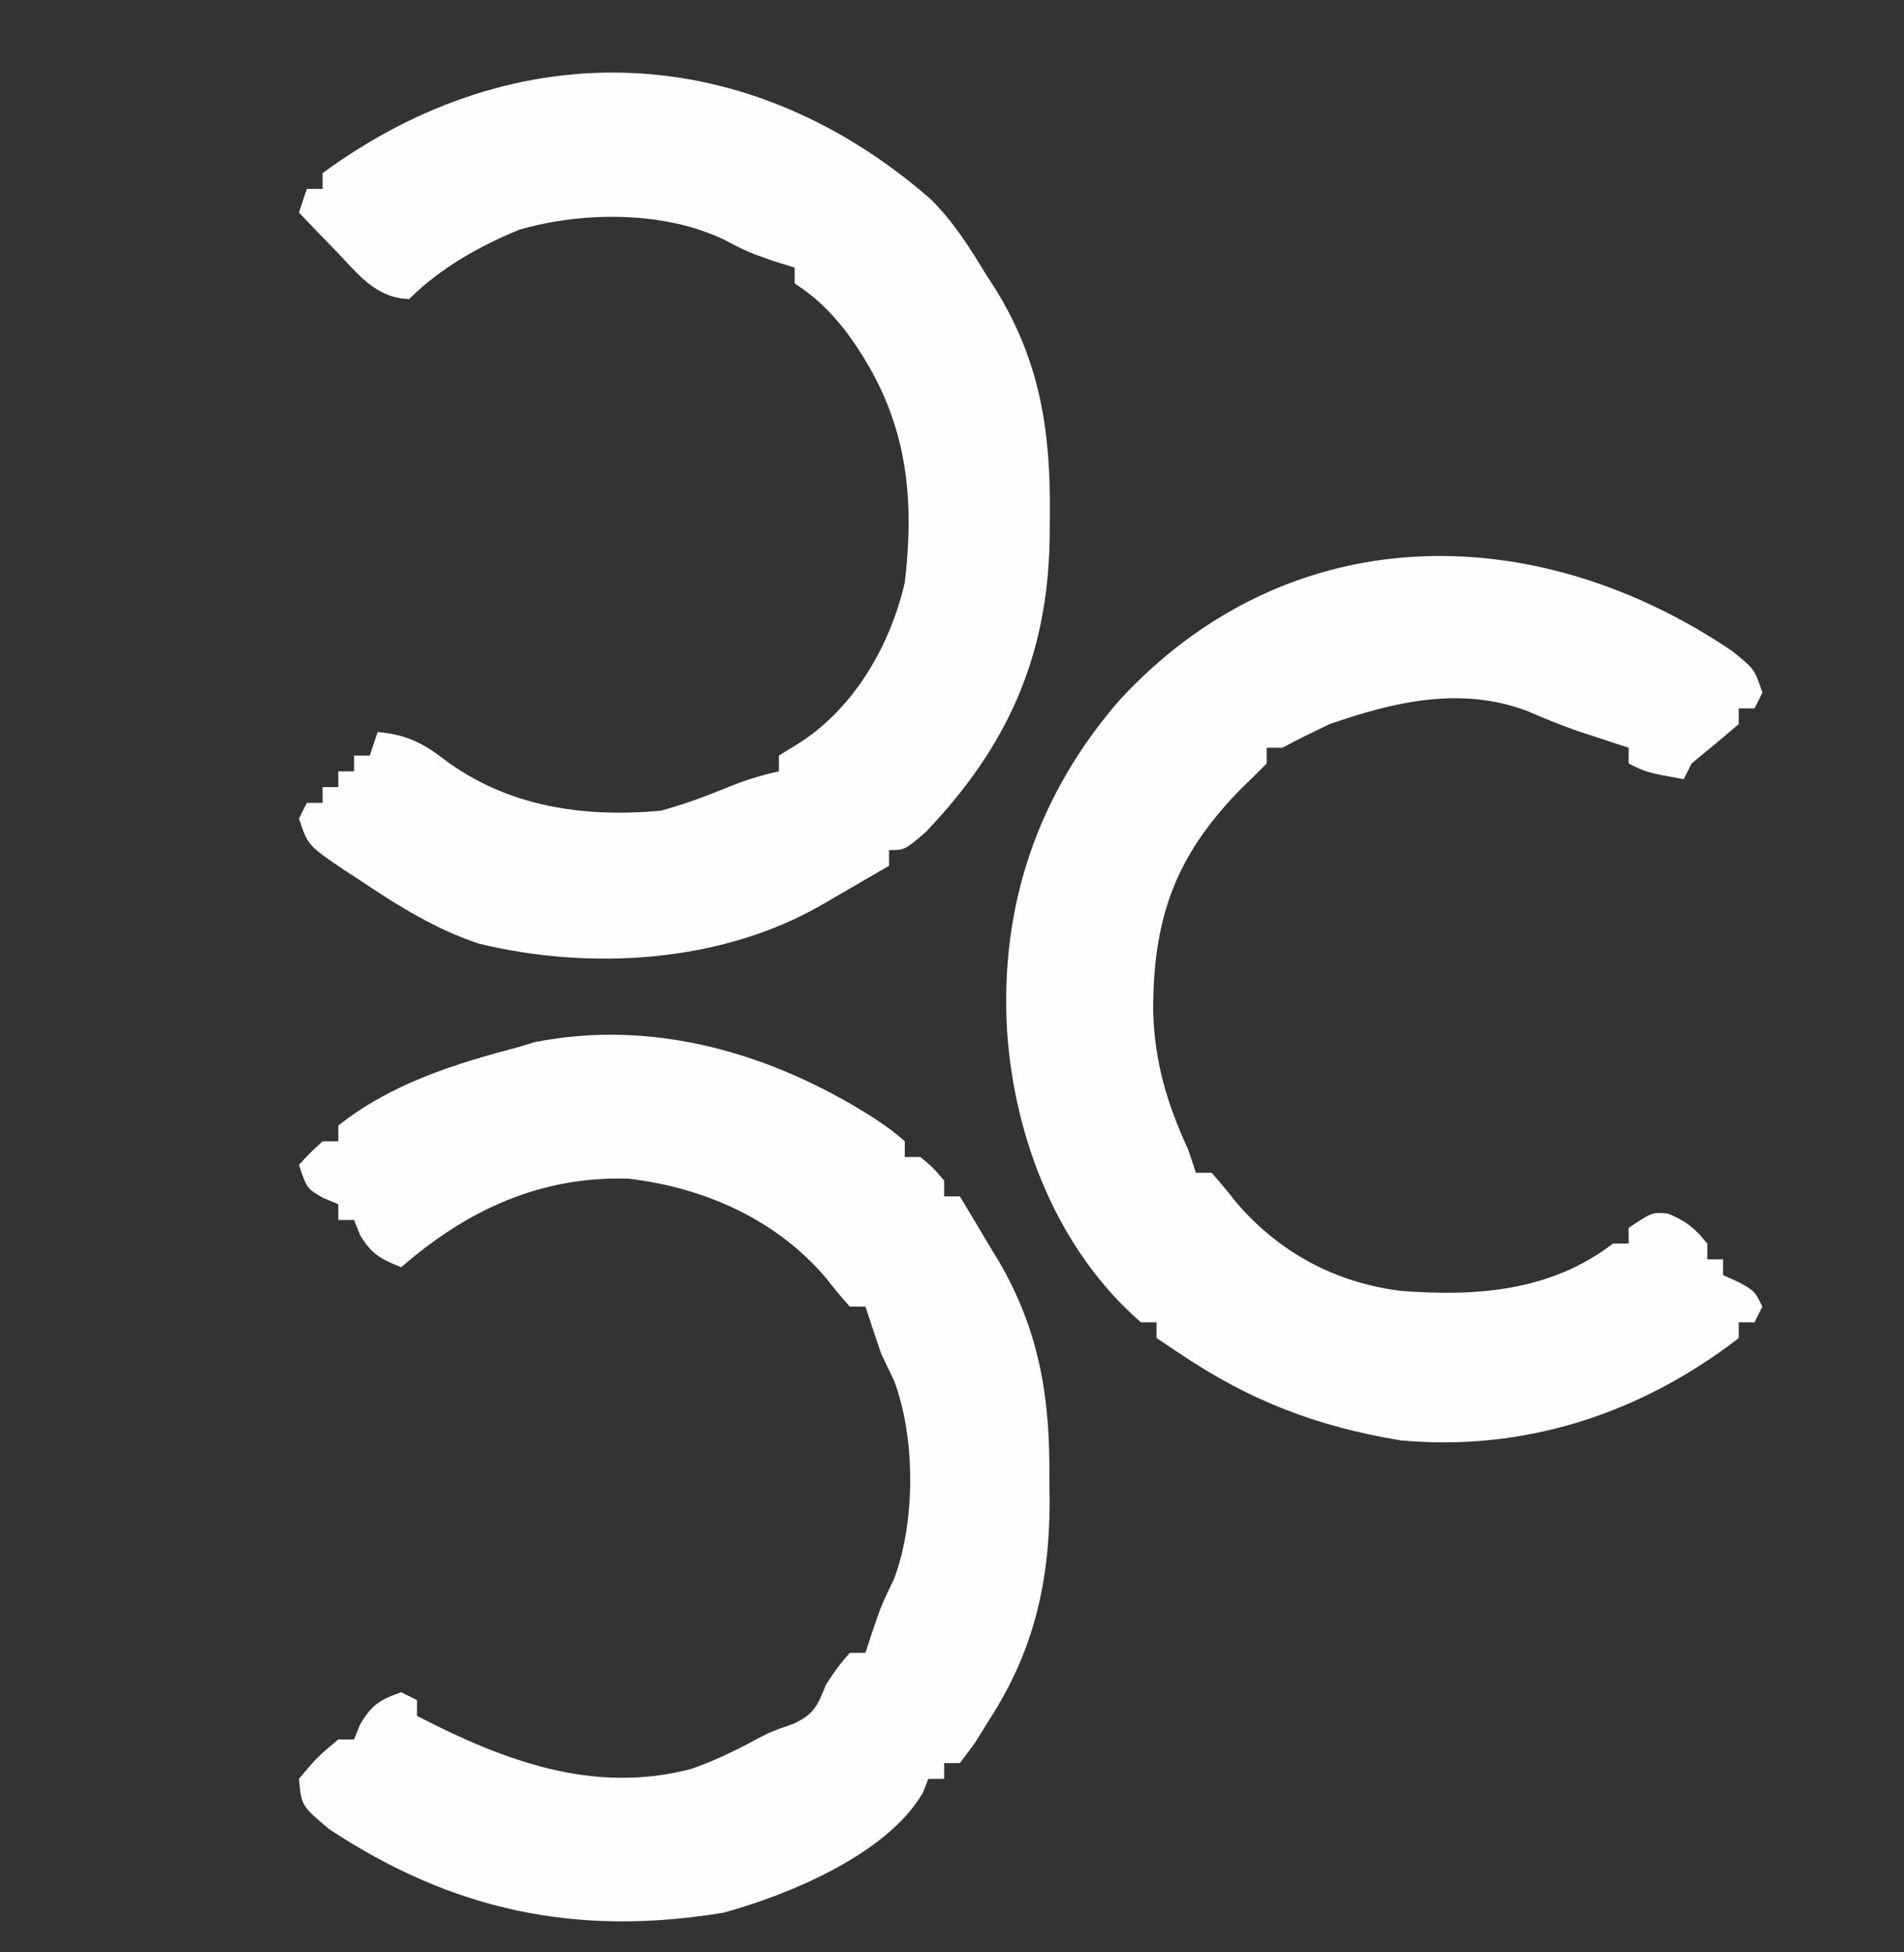 <?xml version="1.0" encoding="UTF-8"?>
<svg version="1.1" xmlns="http://www.w3.org/2000/svg" width="242" height="248">
<rect width="100%" height="100%" fill="#333333" stroke="none"/>
<path d="M0 0 C2.875 2.312 2.875 2.312 3.875 5.312 C3.545 5.973 3.215 6.633 2.875 7.312 C2.215 7.312 1.555 7.312 0.875 7.312 C0.875 7.973 0.875 8.633 0.875 9.312 C-1.108 11 -3.108 12.666 -5.125 14.312 C-5.455 14.973 -5.785 15.633 -6.125 16.312 C-10.875 15.438 -10.875 15.438 -13.125 14.312 C-13.125 13.652 -13.125 12.992 -13.125 12.312 C-13.682 12.131 -14.239 11.949 -14.812 11.762 C-15.576 11.51 -16.339 11.259 -17.125 11 C-17.951 10.729 -18.778 10.459 -19.629 10.18 C-21.827 9.416 -23.926 8.543 -26.062 7.625 C-34.464 4.487 -42.91 6.449 -51.125 9.312 C-53.146 10.27 -55.156 11.252 -57.125 12.312 C-57.785 12.312 -58.445 12.312 -59.125 12.312 C-59.125 12.973 -59.125 13.633 -59.125 14.312 C-60.285 15.472 -61.447 16.629 -62.625 17.77 C-70.872 26.253 -73.582 34.179 -73.558 45.869 C-73.369 52.24 -71.802 57.529 -69.125 63.312 C-68.795 64.302 -68.465 65.293 -68.125 66.312 C-67.465 66.312 -66.805 66.312 -66.125 66.312 C-65.059 67.503 -64.047 68.741 -63.062 70 C-57.6 76.403 -50.496 80.251 -42.125 81.312 C-32.459 82.073 -22.988 81.362 -15.125 75.312 C-14.465 75.312 -13.805 75.312 -13.125 75.312 C-13.125 74.653 -13.125 73.993 -13.125 73.312 C-10.125 71.312 -10.125 71.312 -8.125 71.5 C-5.844 72.427 -4.658 73.396 -3.125 75.312 C-3.125 75.972 -3.125 76.632 -3.125 77.312 C-2.465 77.312 -1.805 77.312 -1.125 77.312 C-1.125 77.972 -1.125 78.632 -1.125 79.312 C-0.486 79.601 0.154 79.89 0.812 80.188 C2.875 81.312 2.875 81.312 3.875 83.312 C3.545 83.972 3.215 84.632 2.875 85.312 C2.215 85.312 1.555 85.312 0.875 85.312 C0.875 85.972 0.875 86.632 0.875 87.312 C-11.592 96.935 -26.406 101.767 -42.125 100.312 C-52.684 98.546 -61.16 95.348 -70.125 89.312 C-71.61 88.323 -71.61 88.323 -73.125 87.312 C-73.125 86.653 -73.125 85.993 -73.125 85.312 C-73.785 85.312 -74.445 85.312 -75.125 85.312 C-85.735 76.046 -91.173 62.055 -92.125 48.312 C-93.062 32.417 -88.244 18.282 -77.875 6.312 C-56.458 -16.953 -25.264 -17.031 0 0 Z " fill="#FEFEFE" transform="translate(220.125,82.688)"/>
<path d="M0 0 C2.846 2.824 4.884 6.026 6.954 9.441 C7.374 10.093 7.795 10.745 8.228 11.417 C13.892 20.573 15.245 29.414 15.142 40.066 C15.133 41.173 15.124 42.28 15.114 43.42 C14.798 58.277 9.691 69.622 -0.671 80.441 C-3.296 82.691 -3.296 82.691 -5.296 82.691 C-5.296 83.351 -5.296 84.011 -5.296 84.691 C-7.523 85.987 -9.752 87.278 -11.983 88.566 C-12.922 89.113 -12.922 89.113 -13.88 89.671 C-26.604 97 -43.203 98.054 -57.483 94.566 C-62.887 92.75 -67.59 89.863 -72.296 86.691 C-73.004 86.231 -73.711 85.771 -74.44 85.296 C-79.153 82.119 -79.153 82.119 -80.296 78.691 C-79.801 77.701 -79.801 77.701 -79.296 76.691 C-78.636 76.691 -77.976 76.691 -77.296 76.691 C-77.296 76.031 -77.296 75.371 -77.296 74.691 C-76.636 74.691 -75.976 74.691 -75.296 74.691 C-75.296 74.031 -75.296 73.371 -75.296 72.691 C-74.636 72.691 -73.976 72.691 -73.296 72.691 C-73.296 72.031 -73.296 71.371 -73.296 70.691 C-72.636 70.691 -71.976 70.691 -71.296 70.691 C-70.966 69.701 -70.636 68.711 -70.296 67.691 C-66.809 68.008 -64.706 68.986 -61.983 71.066 C-53.886 77.183 -44.217 78.598 -34.296 77.691 C-31.313 76.861 -28.528 75.85 -25.671 74.664 C-23.549 73.795 -21.531 73.182 -19.296 72.691 C-19.296 72.031 -19.296 71.371 -19.296 70.691 C-18.43 70.155 -17.563 69.618 -16.671 69.066 C-9.697 64.592 -5.119 56.649 -3.296 48.691 C-1.864 36.445 -3.381 26.703 -10.858 16.691 C-12.947 14.085 -14.479 12.569 -17.296 10.691 C-17.296 10.031 -17.296 9.371 -17.296 8.691 C-18.162 8.423 -19.028 8.155 -19.921 7.878 C-23.296 6.691 -23.296 6.691 -26.296 5.128 C-33.893 1.488 -44.173 1.549 -52.245 3.855 C-57.324 5.925 -62.409 8.804 -66.296 12.691 C-70.55 12.552 -72.752 9.533 -75.546 6.628 C-76.438 5.709 -77.33 4.79 -78.249 3.843 C-78.924 3.133 -79.6 2.423 -80.296 1.691 C-79.801 0.206 -79.801 0.206 -79.296 -1.309 C-78.636 -1.309 -77.976 -1.309 -77.296 -1.309 C-77.296 -1.969 -77.296 -2.629 -77.296 -3.309 C-52.577 -21.465 -23.153 -20.201 0 0 Z " fill="#FEFEFE" transform="translate(118.296,25.309)"/>
<path d="M0 0 C2.305 1.559 2.305 1.559 4 3 C4 3.66 4 4.32 4 5 C4.66 5 5.32 5 6 5 C7.625 6.375 7.625 6.375 9 8 C9 8.66 9 9.32 9 10 C9.66 10 10.32 10 11 10 C12.285 12.118 13.552 14.243 14.812 16.375 C15.169 16.959 15.525 17.543 15.893 18.145 C21.138 27.095 22.493 35.66 22.375 45.938 C22.387 46.945 22.398 47.952 22.41 48.99 C22.371 59.051 20.372 67.686 14.938 76.188 C14.245 77.295 13.553 78.402 12.84 79.543 C11.929 80.759 11.929 80.759 11 82 C10.34 82 9.68 82 9 82 C9 82.66 9 83.32 9 84 C8.34 84 7.68 84 7 84 C6.765 84.588 6.531 85.176 6.289 85.781 C1.78 93.541 -10.599 98.676 -19 101 C-37.663 104.088 -53.441 100.787 -69.188 90.375 C-72.697 87.411 -72.697 87.411 -73 84 C-70.688 81.25 -70.688 81.25 -68 79 C-67.34 79 -66.68 79 -66 79 C-65.752 78.381 -65.505 77.763 -65.25 77.125 C-63.78 74.627 -62.714 73.933 -60 73 C-59.34 73.33 -58.68 73.66 -58 74 C-58 74.66 -58 75.32 -58 76 C-46.958 81.721 -35.547 86.004 -23.129 82.738 C-20.202 81.723 -17.51 80.412 -14.789 78.938 C-13 78 -13 78 -10.125 77 C-7.448 75.74 -7.107 74.687 -6 72 C-4.5 69.75 -4.5 69.75 -3 68 C-2.34 68 -1.68 68 -1 68 C-0.732 67.175 -0.464 66.35 -0.188 65.5 C1 62 1 62 2.625 58.625 C5.376 51.353 5.376 40.647 2.625 33.375 C2.089 32.261 1.552 31.148 1 30 C0.323 28.004 -0.348 26.005 -1 24 C-1.66 24 -2.32 24 -3 24 C-4.066 22.81 -5.078 21.571 -6.062 20.312 C-12.397 12.905 -21.447 8.902 -31.094 7.75 C-42.292 7.395 -51.667 11.743 -60 19 C-62.622 17.951 -63.794 17.351 -65.25 14.875 C-65.498 14.256 -65.745 13.637 -66 13 C-66.66 13 -67.32 13 -68 13 C-68 12.34 -68 11.68 -68 11 C-68.639 10.732 -69.279 10.464 -69.938 10.188 C-72 9 -72 9 -73 6 C-71.625 4.5 -71.625 4.5 -70 3 C-69.34 3 -68.68 3 -68 3 C-68 2.34 -68 1.68 -68 1 C-61.197 -4.375 -53.262 -6.817 -45 -9 C-44.366 -9.193 -43.732 -9.387 -43.078 -9.586 C-27.874 -12.615 -12.82 -8.148 0 0 Z " fill="#FEFEFE" transform="translate(111,142)"/>
</svg>
